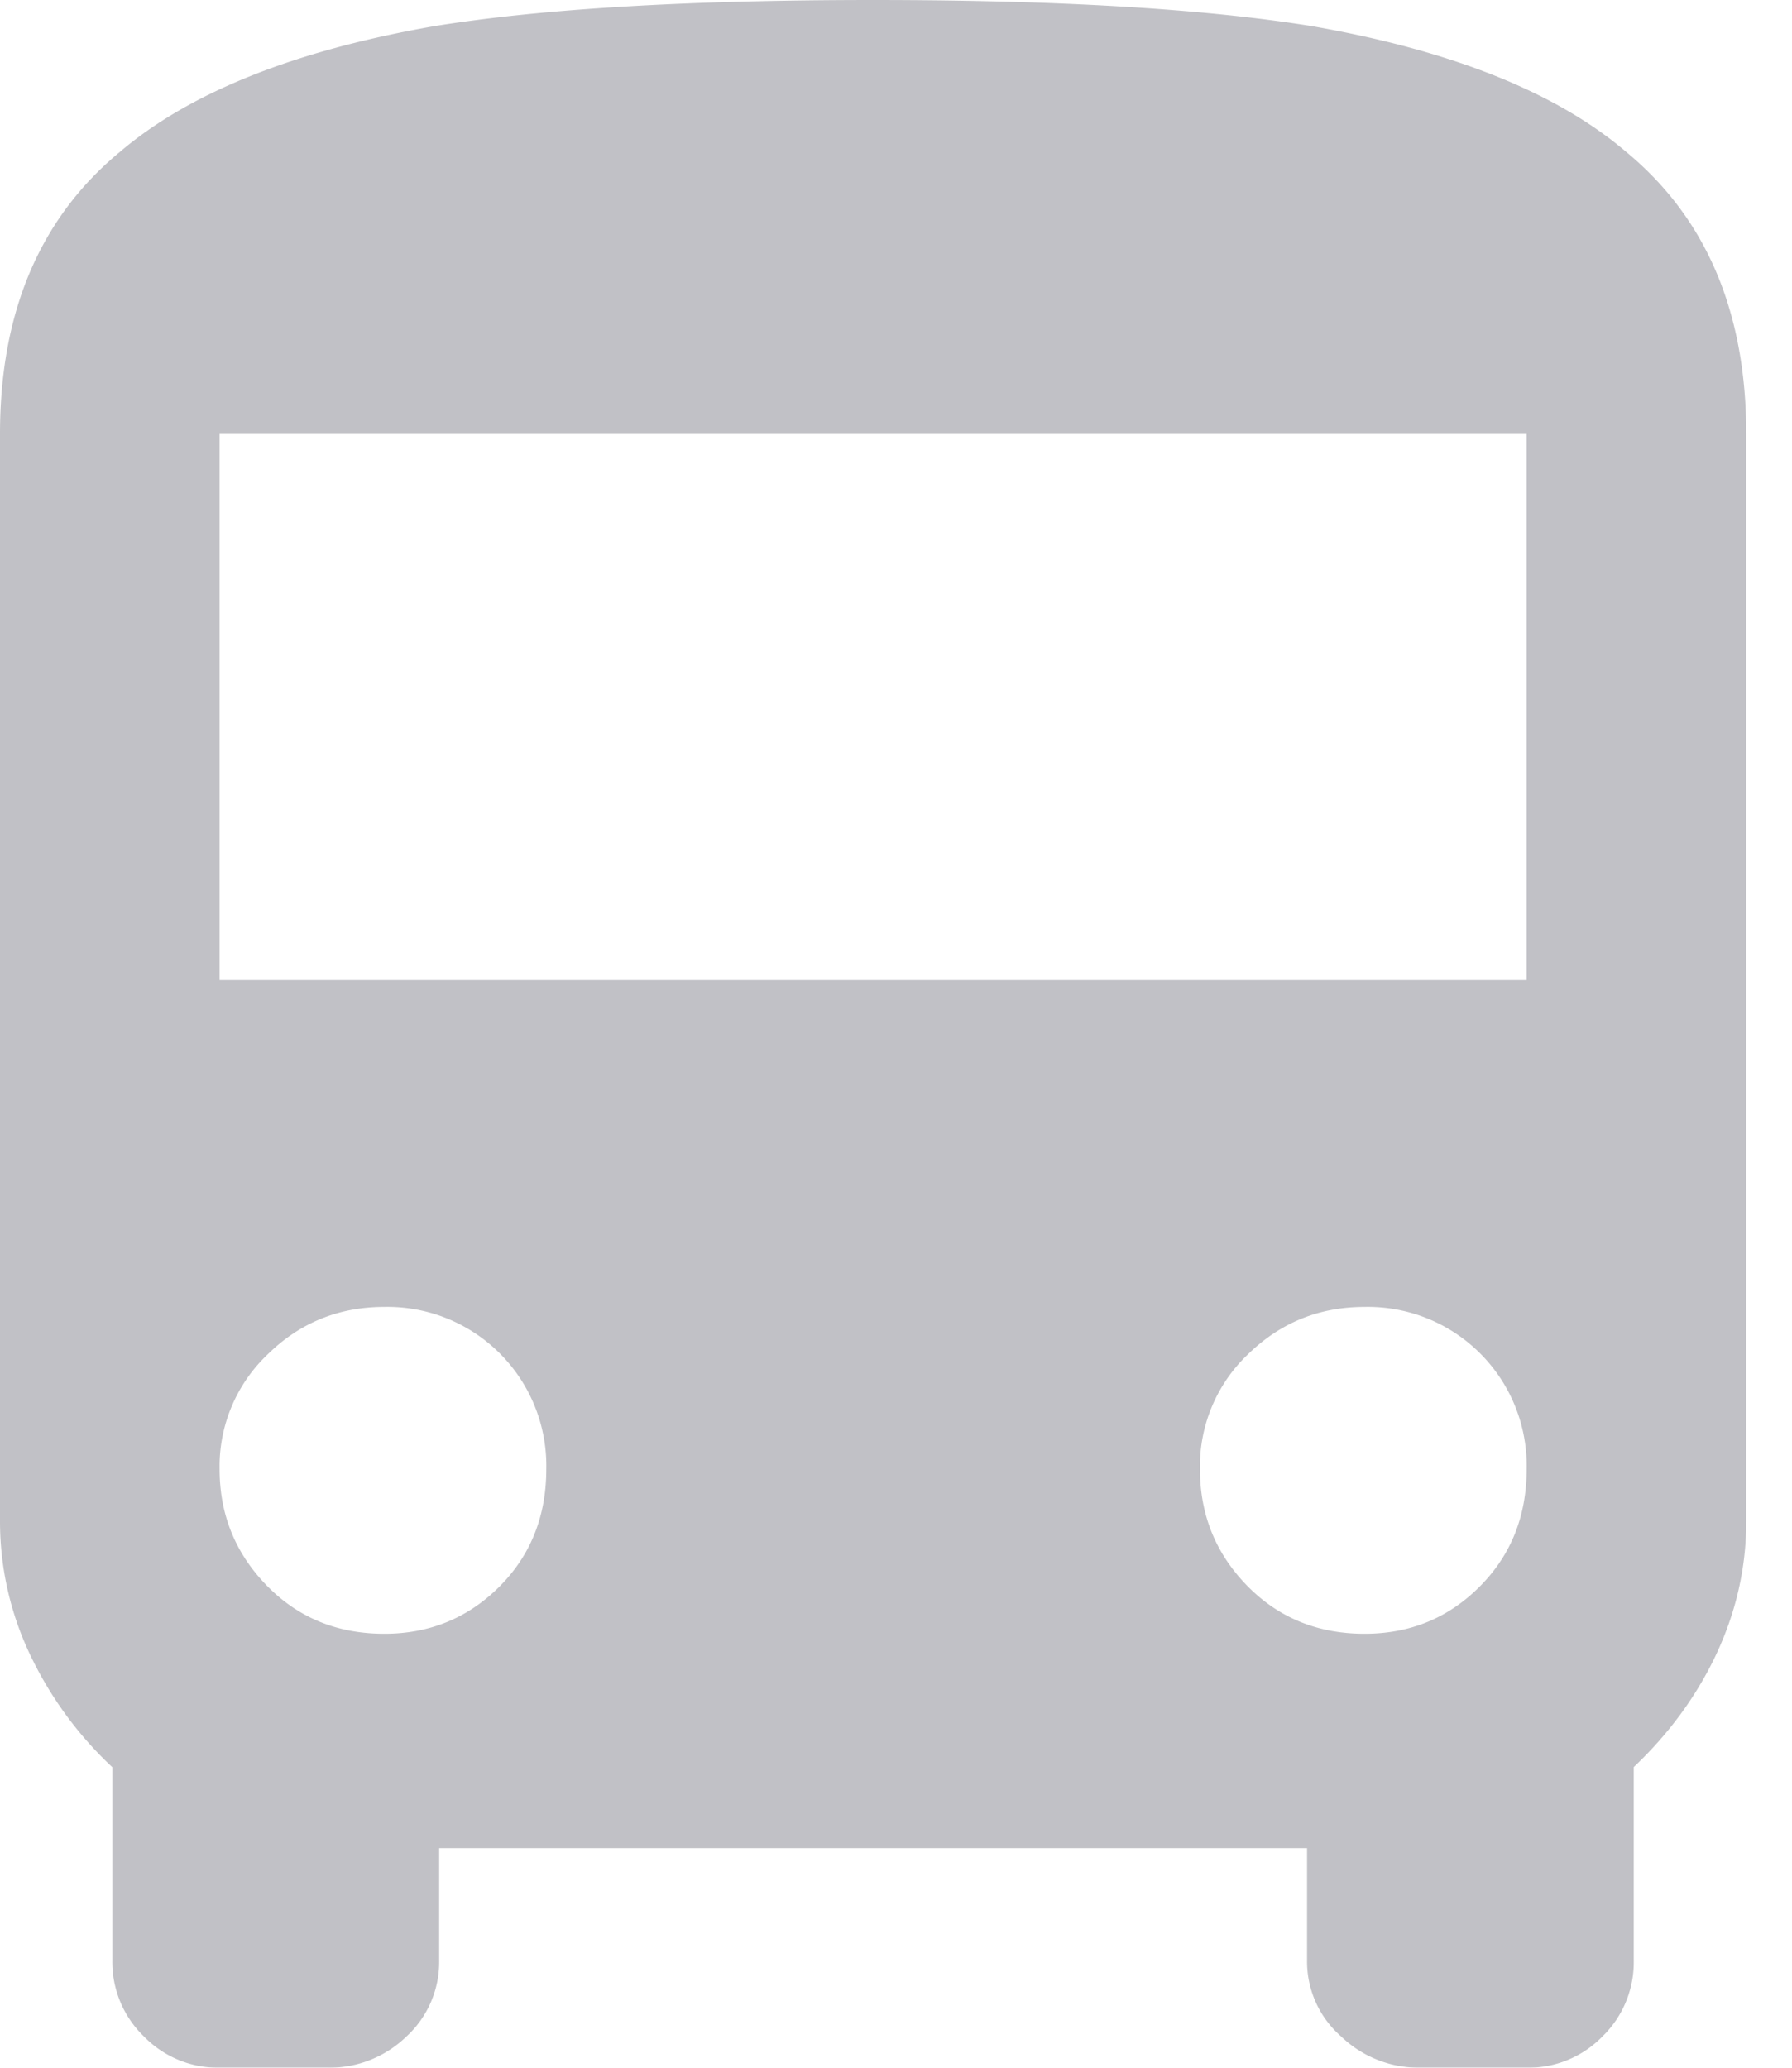 <svg xmlns="http://www.w3.org/2000/svg" width="13" height="15" viewBox="0 0 13 15">
    <g fill="none" fill-rule="evenodd" opacity=".3">
        <path d="M-6-5h24v24H-6z"/>
        <path fill="#2F303F" d="M11.075 7.111V3.148H1.593V7.11h9.482zm-1.176 4.741c.329 0 .607-.114.834-.341.228-.228.342-.512.342-.854a1.152 1.152 0 0 0-1.176-1.176c-.329 0-.61.114-.844.342a1.12 1.12 0 0 0-.35.834c0 .33.113.61.34.844.228.234.513.351.854.351zm-7.111 0c.328 0 .606-.114.834-.341.228-.228.341-.512.341-.854a1.152 1.152 0 0 0-1.176-1.176c-.328 0-.61.114-.843.342a1.12 1.12 0 0 0-.351.834c0 .33.114.61.341.844.228.234.512.351.854.351zM0 11.037v-7.89C0 2.264.29 1.58.872 1.1 1.378.67 2.137.367 3.148.19 3.932.063 4.994 0 6.334 0c1.34 0 2.402.063 3.186.19 1.011.177 1.77.48 2.275.91.582.48.873 1.163.873 2.048v7.889c0 .341-.076.67-.228.986-.14.29-.335.556-.588.796v1.404a.75.75 0 0 1-.227.55.75.75 0 0 1-.55.227h-.778a.814.814 0 0 1-.569-.228.721.721 0 0 1-.246-.55v-.815H3.186v.816a.734.734 0 0 1-.237.55.804.804 0 0 1-.579.227h-.777a.75.75 0 0 1-.55-.228.75.75 0 0 1-.228-.55V12.82a2.708 2.708 0 0 1-.587-.796A2.253 2.253 0 0 1 0 11.037z"/>
    </g>
</svg>
